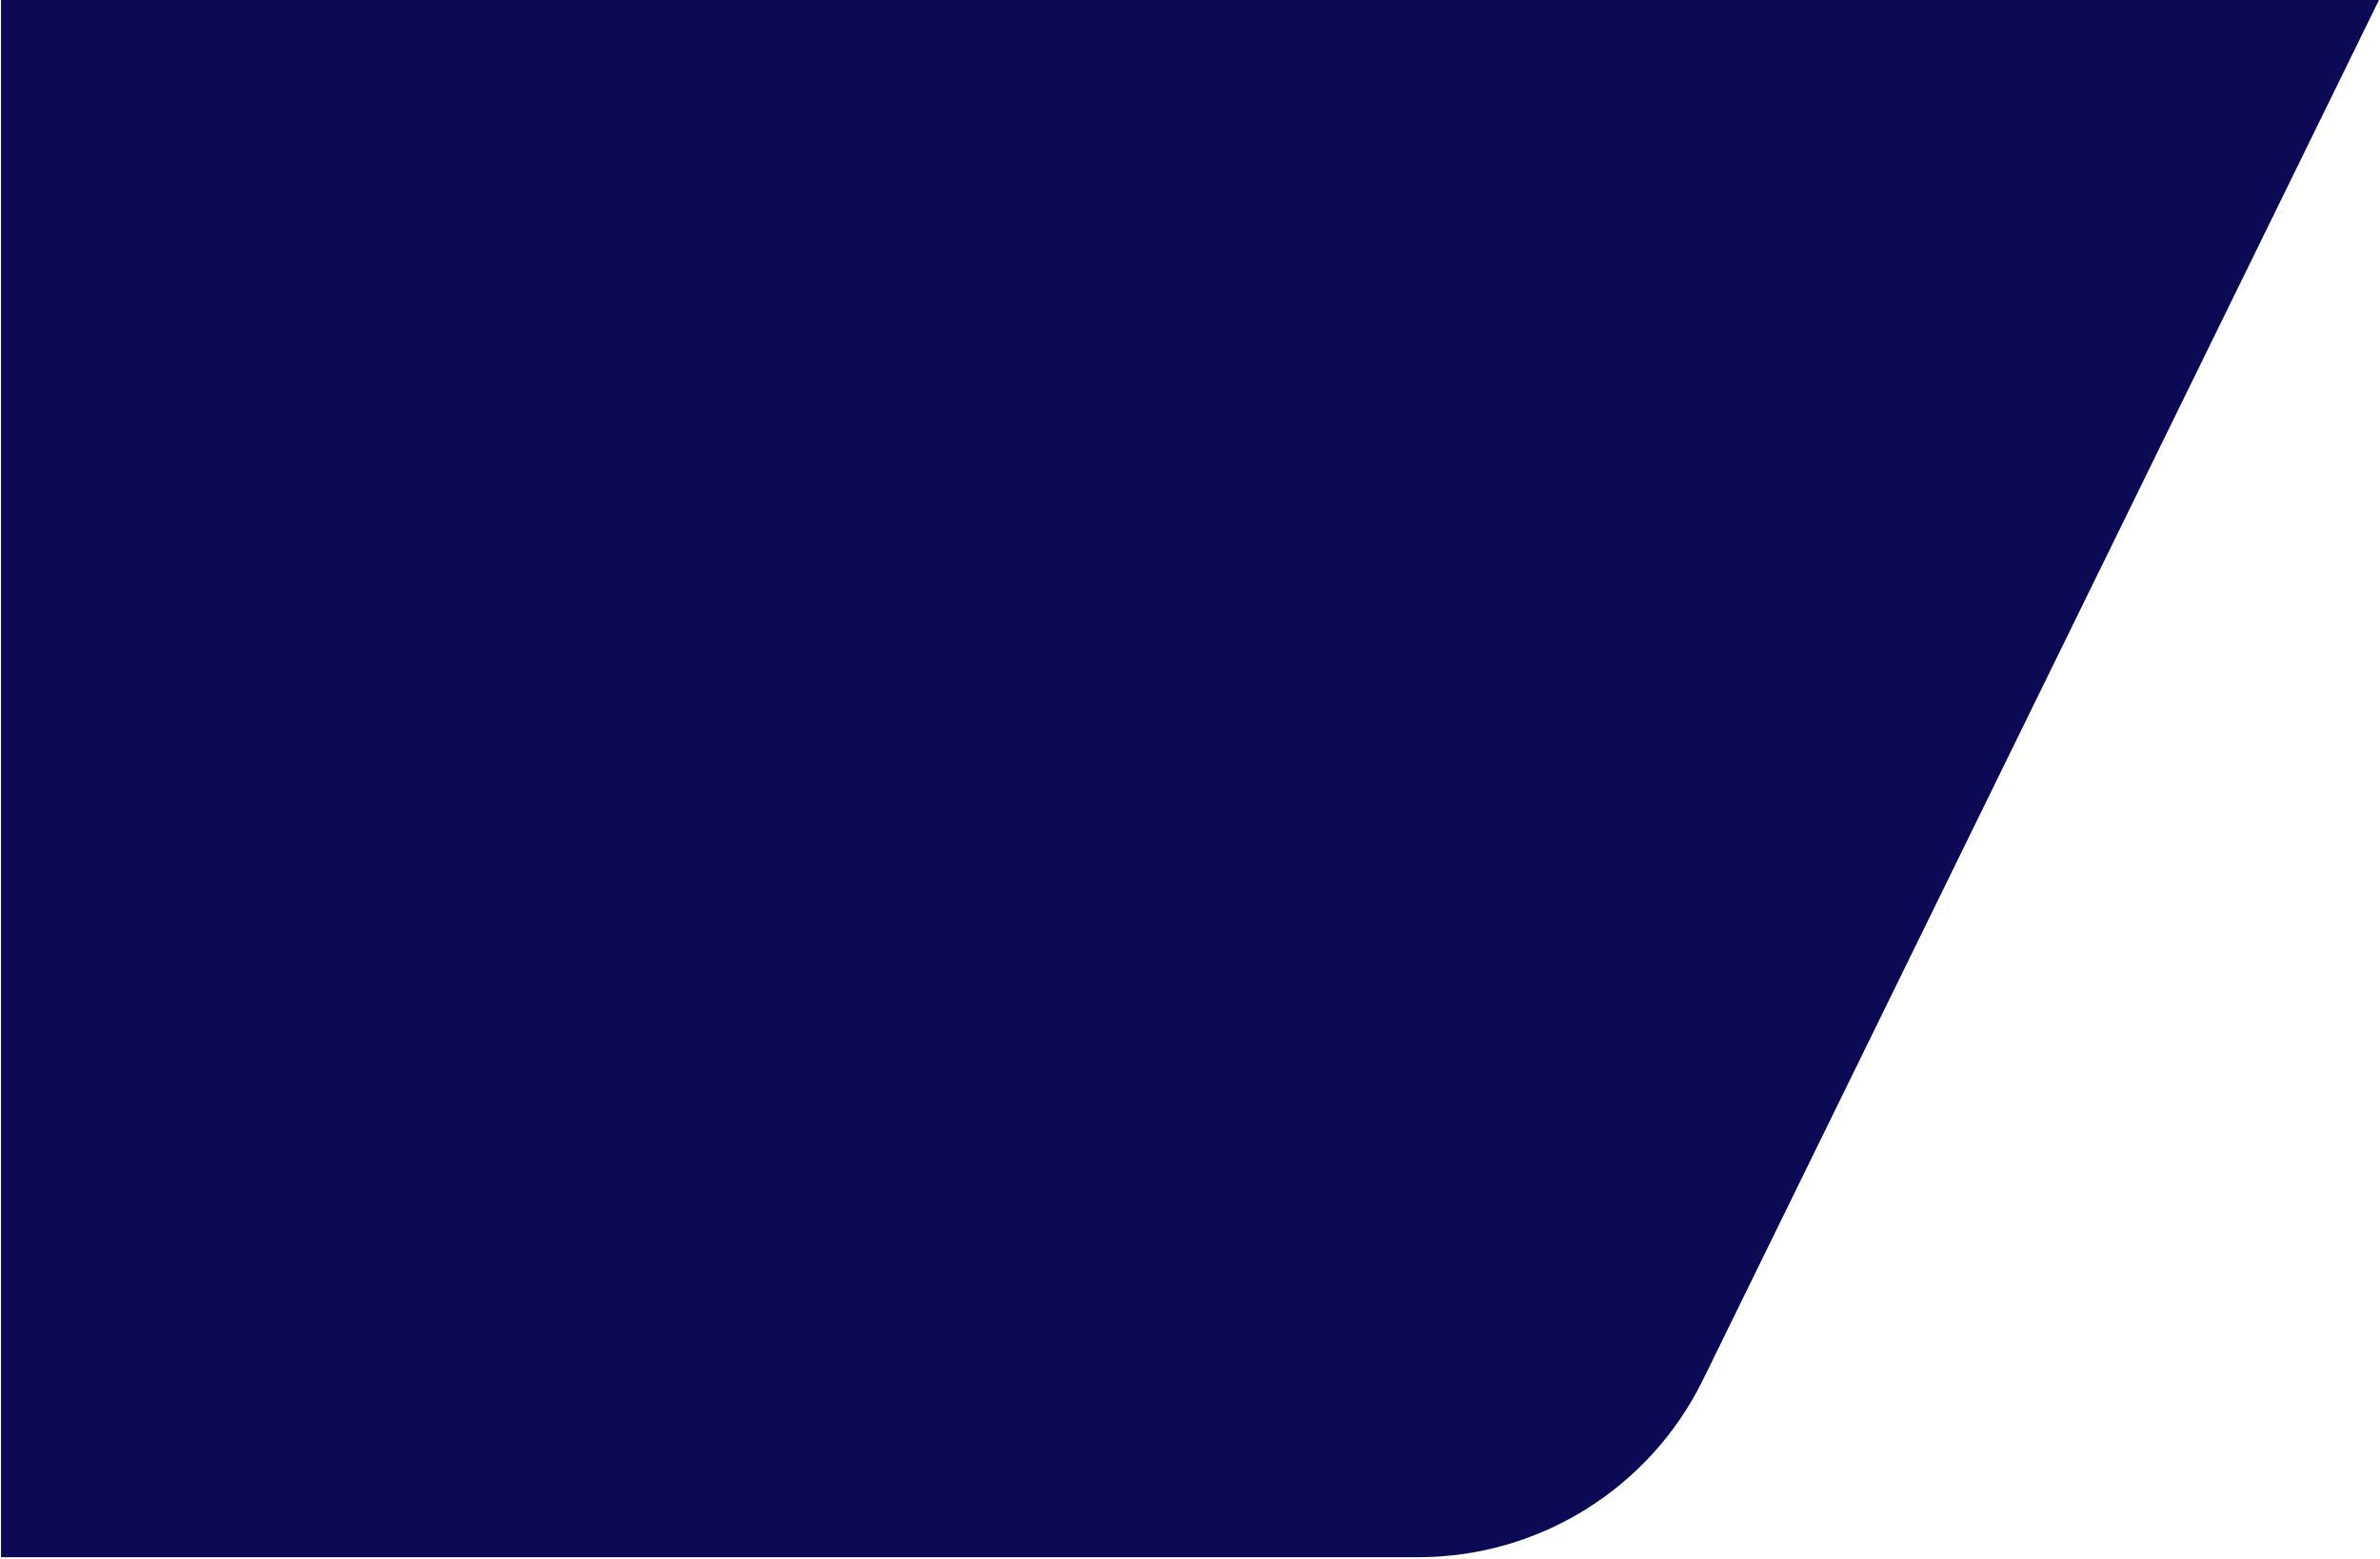 <svg xmlns="http://www.w3.org/2000/svg" xmlns:xlink="http://www.w3.org/1999/xlink" width="1200" viewBox="0 0 900 589.5" height="786" preserveAspectRatio="xMidYMid meet"><defs><clipPath id="8c900e24dc"><path d="M 0.383 0 L 899.617 0 L 899.617 589 L 0.383 589 Z M 0.383 0 " clip-rule="nonzero"></path></clipPath></defs><g clip-path="url(#8c900e24dc)"><path fill="#0c0a55" d="M 899.617 0 L 0.383 0 L 0.383 589 L 536.332 589 C 582.102 589 623.875 562.945 644.008 521.844 Z M 899.617 0 " fill-opacity="1" fill-rule="nonzero"></path></g></svg>